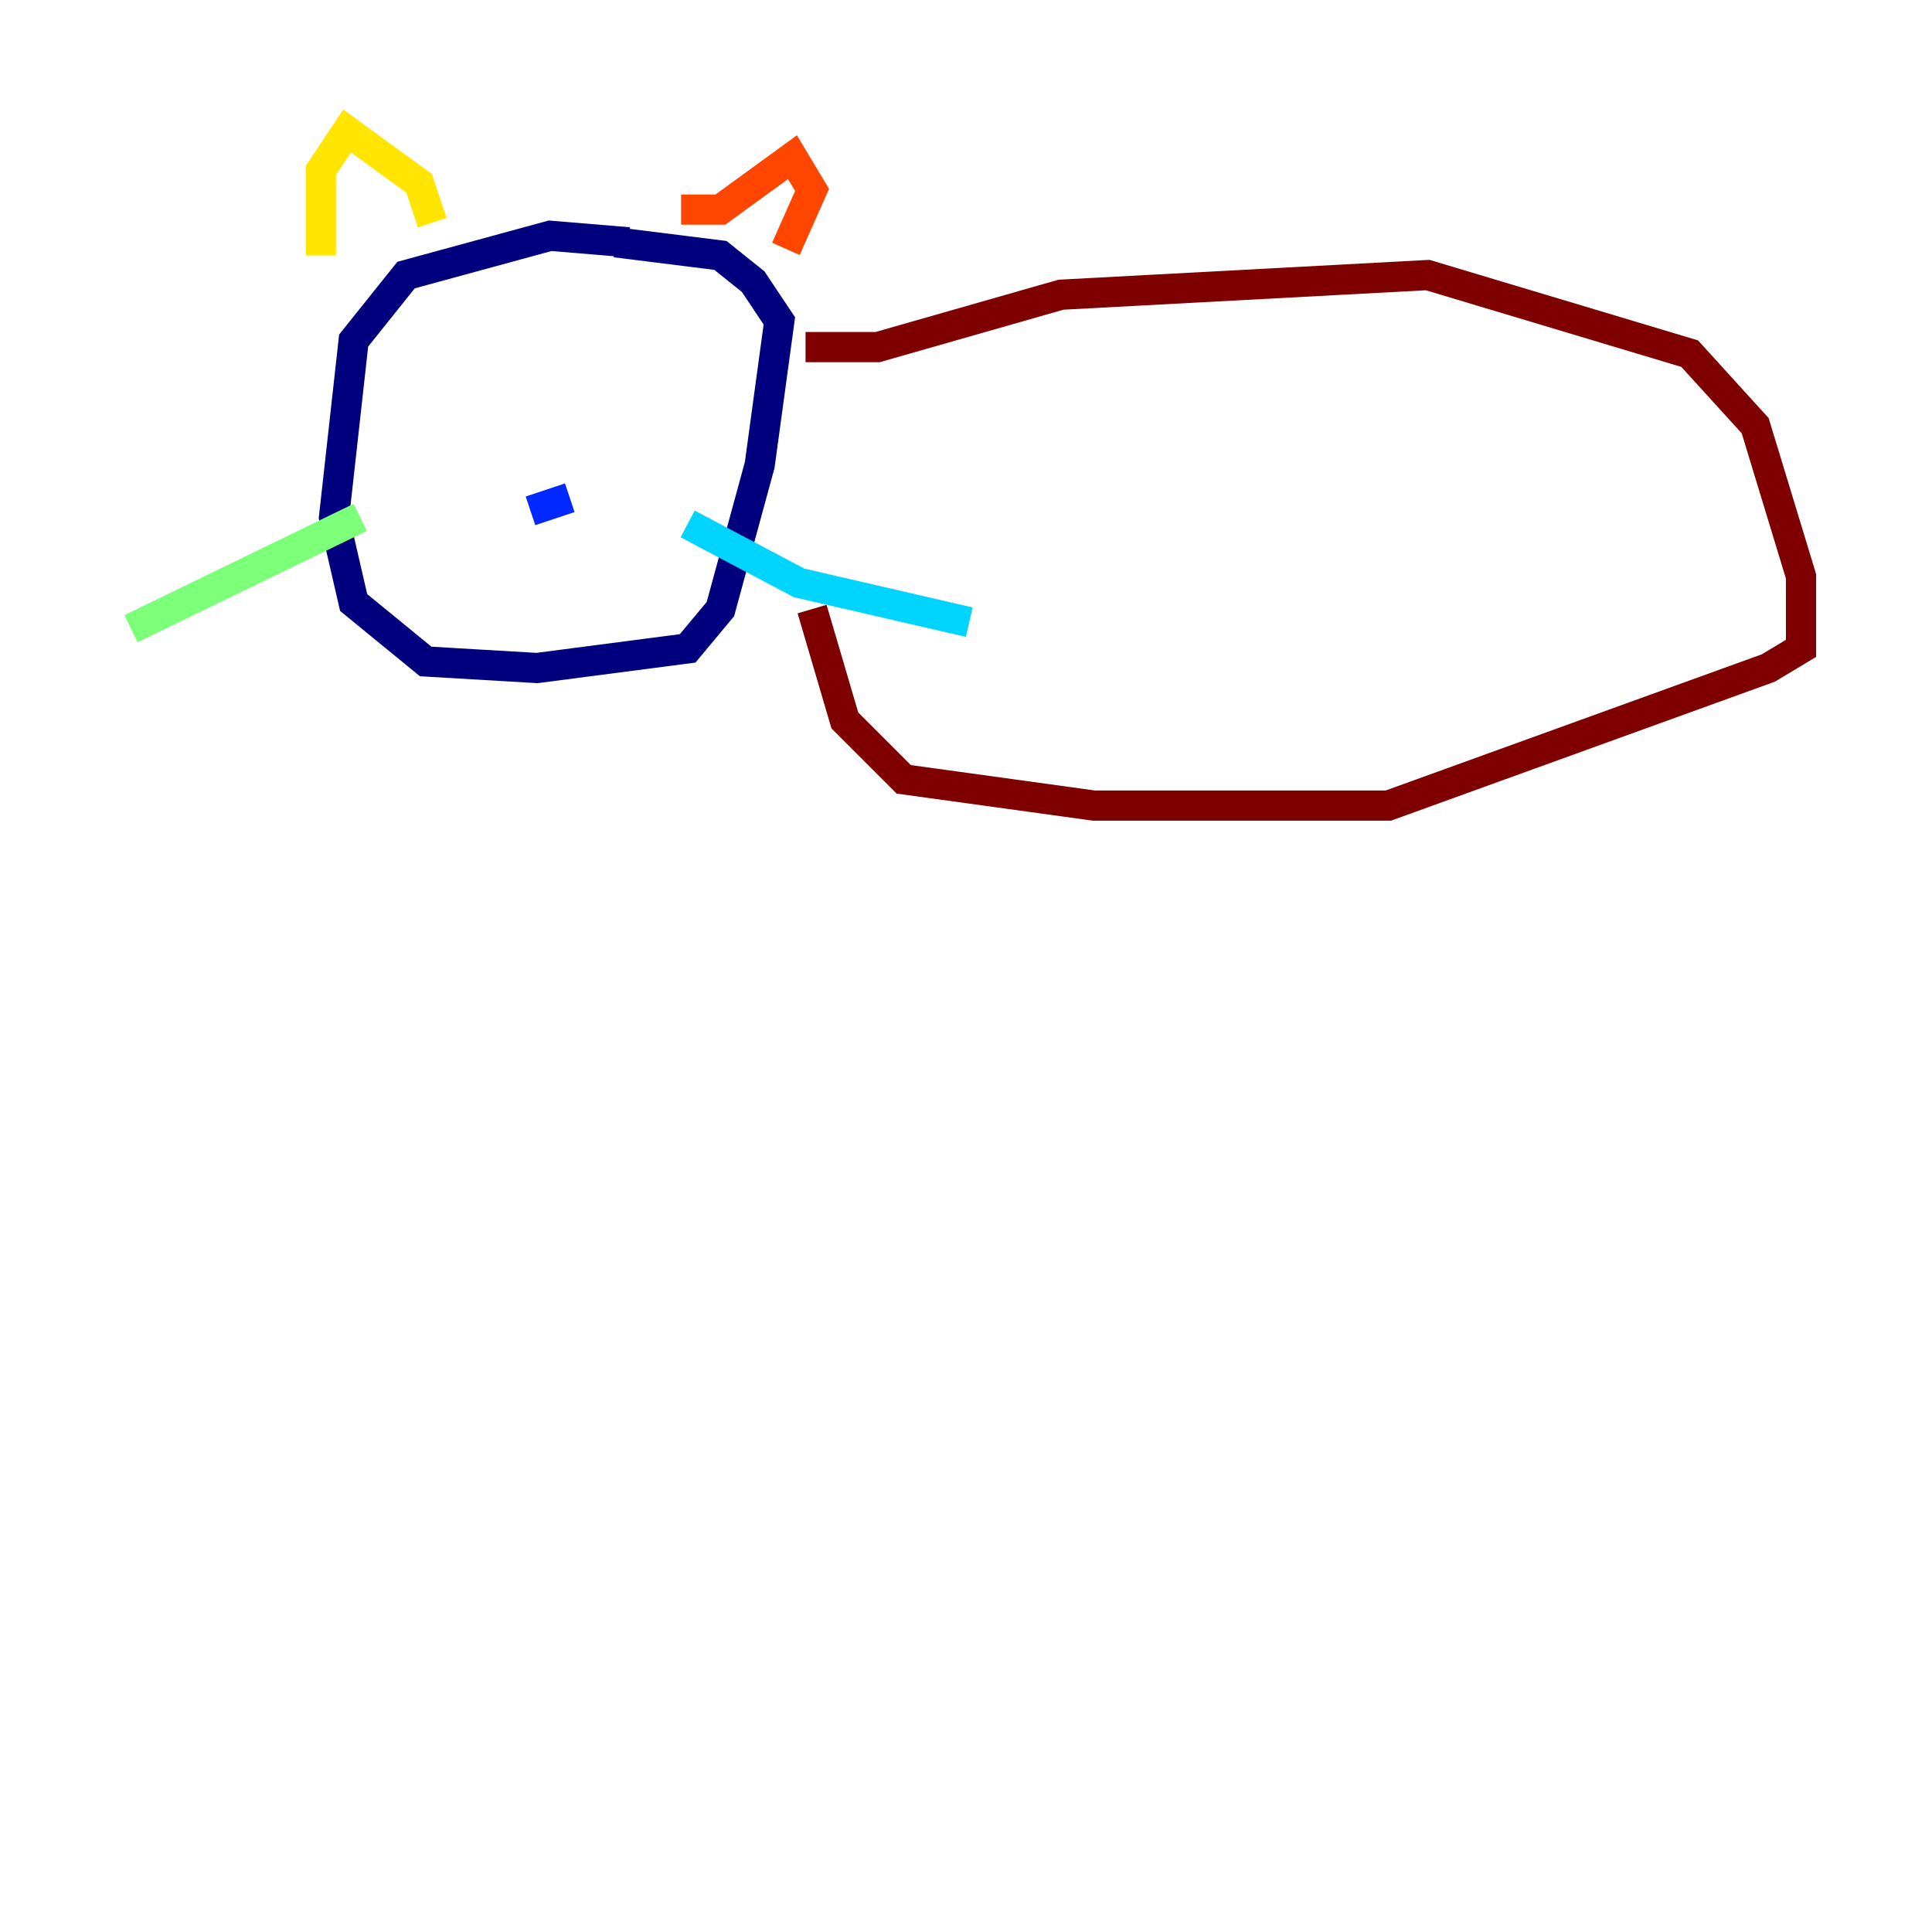 <?xml version="1.0" encoding="utf-8" ?>
<svg baseProfile="tiny" height="128" version="1.2" viewBox="0,0,128,128" width="128" xmlns="http://www.w3.org/2000/svg" xmlns:ev="http://www.w3.org/2001/xml-events" xmlns:xlink="http://www.w3.org/1999/xlink"><defs /><polyline fill="none" points="41.654,16.054 36.447,15.62 26.902,18.224 23.43,22.563 22.129,34.278 23.43,39.919 28.203,43.824 35.58,44.258 45.559,42.956 47.729,40.352 50.332,30.807 51.634,21.261 49.898,18.658 47.729,16.922 40.786,16.054" stroke="#00007f" stroke-width="2" /><polyline fill="none" points="35.146,33.844 37.749,32.976" stroke="#0028ff" stroke-width="2" /><polyline fill="none" points="45.559,34.712 52.936,38.617 64.217,41.22" stroke="#00d4ff" stroke-width="2" /><polyline fill="none" points="23.864,34.278 8.678,41.654" stroke="#7cff79" stroke-width="2" /><polyline fill="none" points="28.637,14.752 27.77,12.149 22.997,8.678 21.261,11.281 21.261,16.922" stroke="#ffe500" stroke-width="2" /><polyline fill="none" points="45.125,13.885 47.729,13.885 52.502,10.414 53.803,12.583 52.068,16.488" stroke="#ff4600" stroke-width="2" /><polyline fill="none" points="53.37,22.997 58.142,22.997 70.291,19.525 94.59,18.224 111.946,23.43 116.285,28.203 119.322,38.183 119.322,42.956 117.153,44.258 91.986,53.37 72.461,53.37 59.878,51.634 55.973,47.729 53.803,40.352" stroke="#7f0000" stroke-width="2" /></svg>